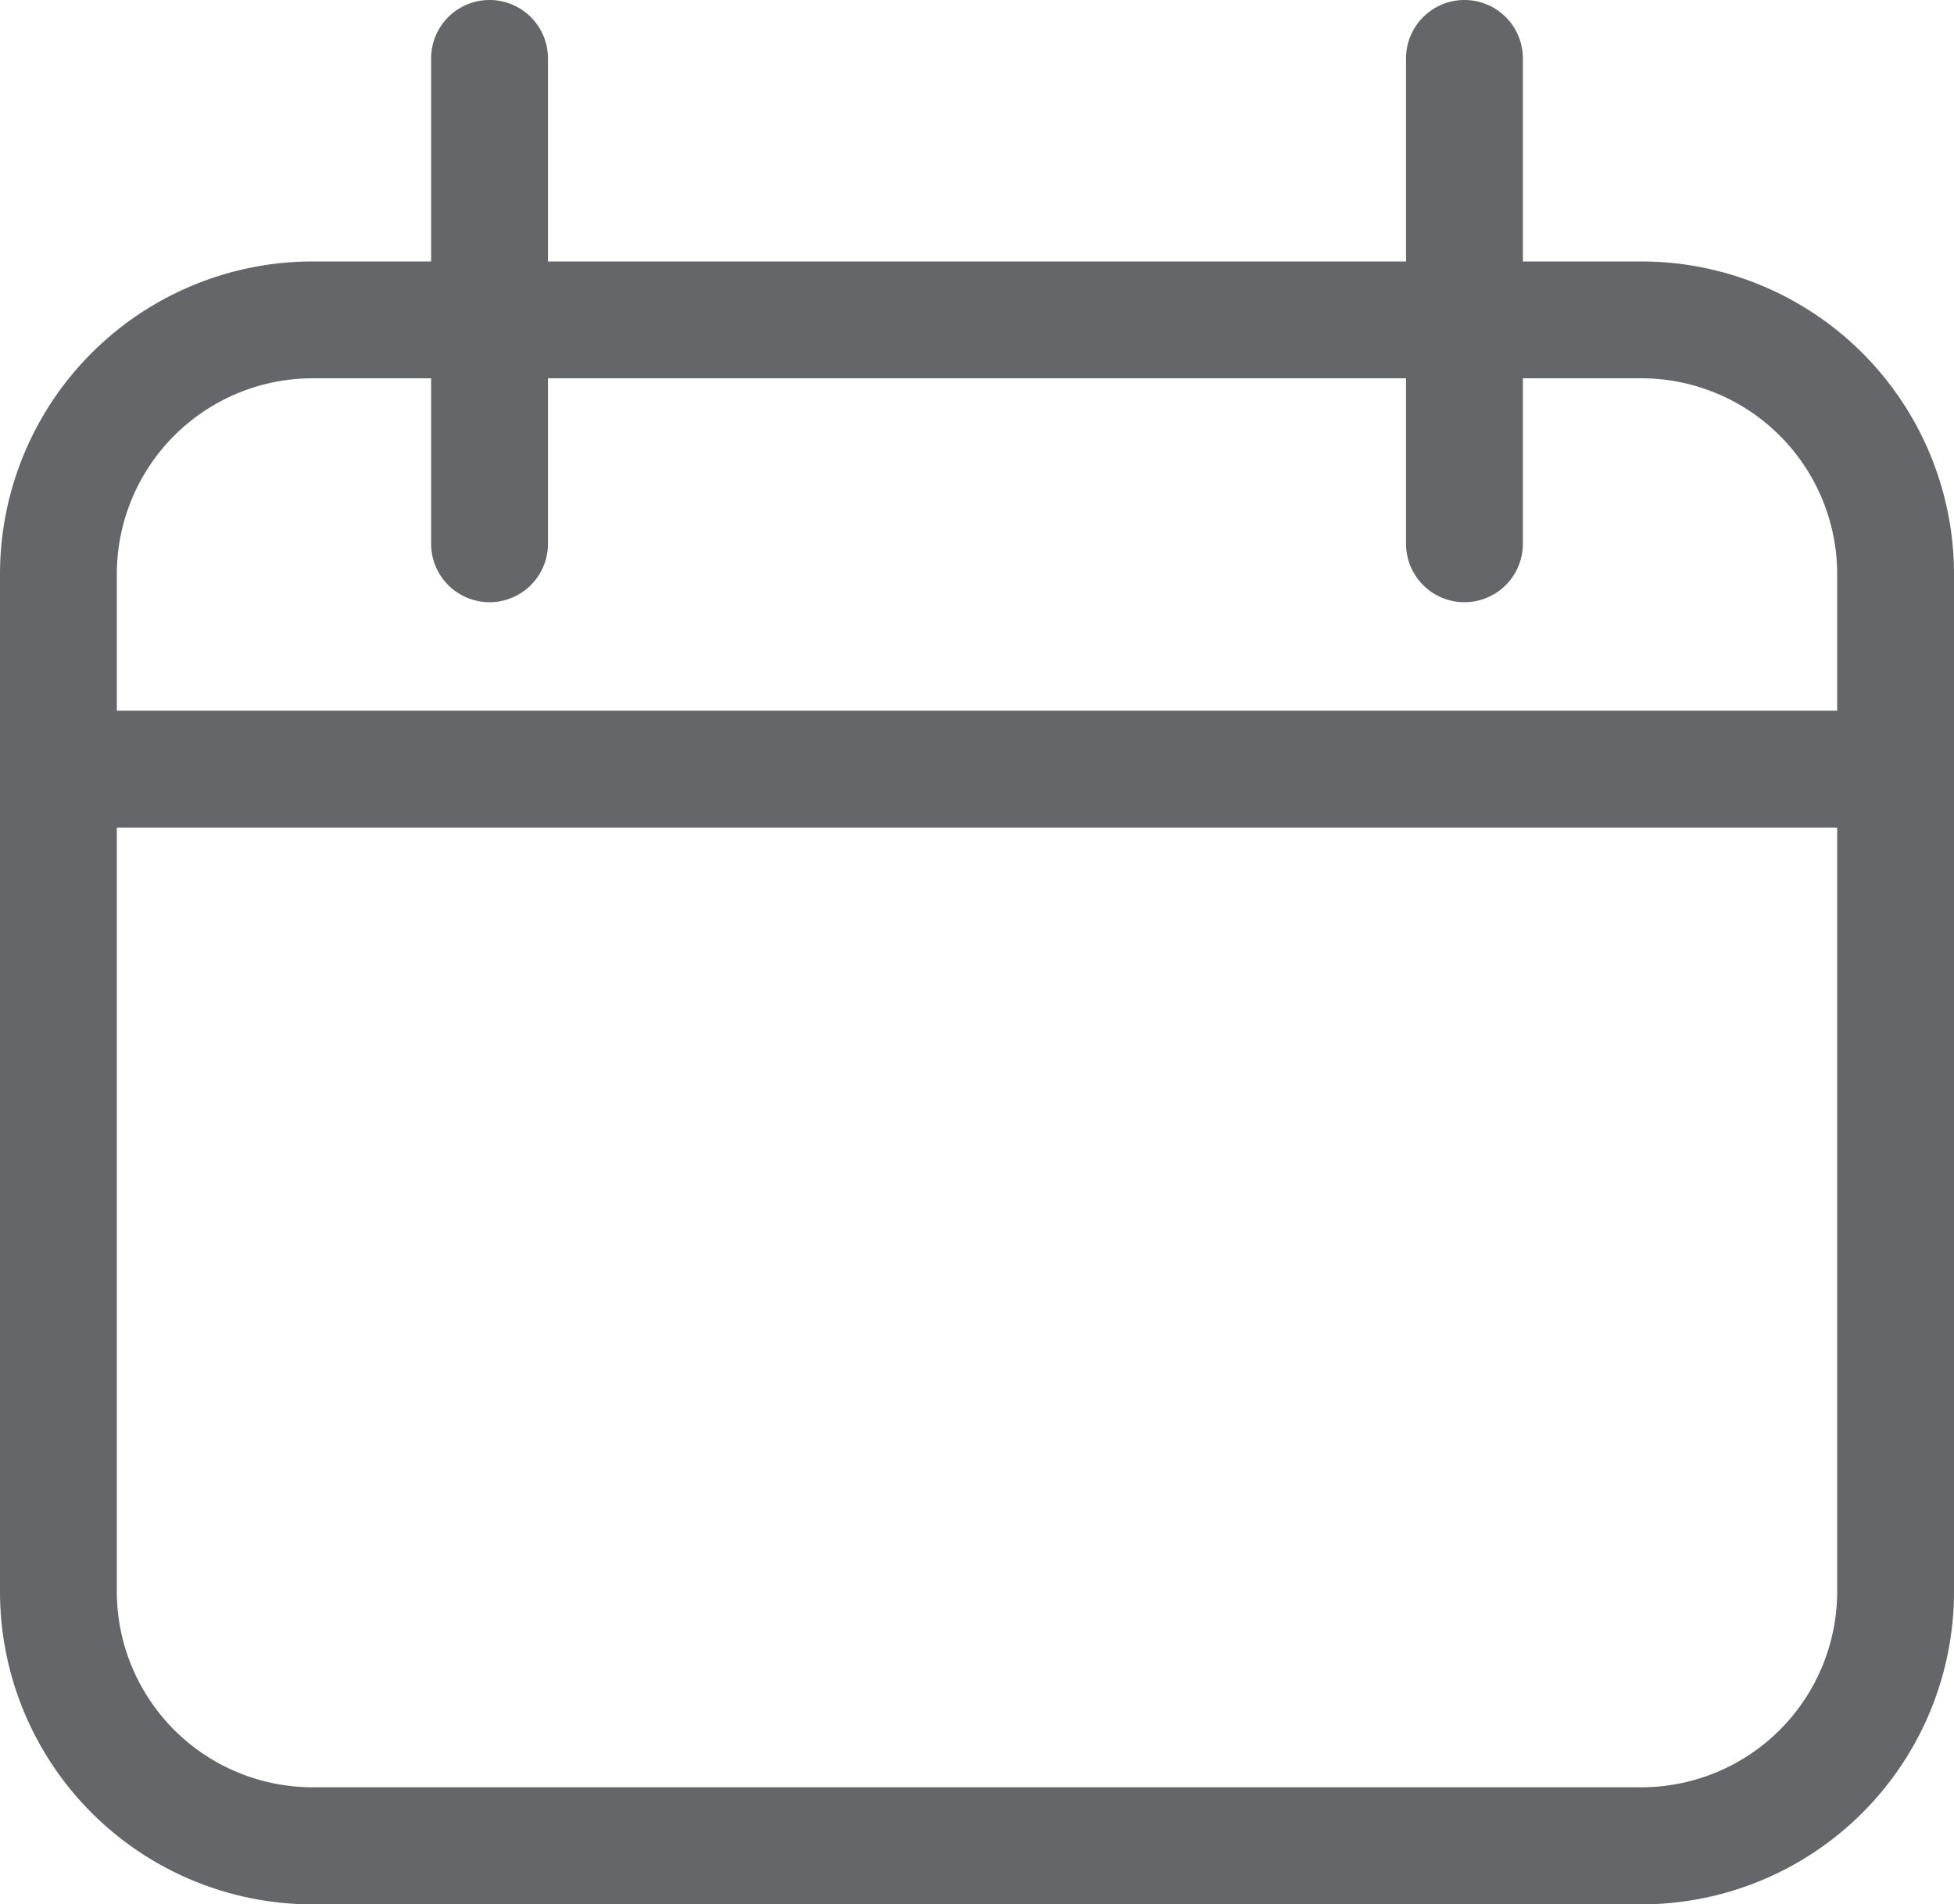 <svg id="Layer_1" data-name="Layer 1" xmlns="http://www.w3.org/2000/svg" viewBox="0 0 234.14 228.19"><defs><style>.cls-1{fill:#64666a;}</style></defs><title>icon-calendar</title><path class="cls-1" d="M196.71,31.33H182.48V7a7,7,0,0,0-14,0V31.33H65.66V7a7,7,0,0,0-14,0V31.33H37.43A37.47,37.47,0,0,0,0,68.76v122a37.47,37.47,0,0,0,37.43,37.43H196.71a37.47,37.47,0,0,0,37.43-37.43v-122A37.47,37.47,0,0,0,196.71,31.33Zm-159.28,14H51.66V65.16a7,7,0,1,0,14,0h0V45.33H168.48V65.16a7,7,0,0,0,14,0V45.33h14.23a23.47,23.47,0,0,1,23.43,23.43v16.4H14V68.76A23.47,23.47,0,0,1,37.43,45.33ZM196.71,214.16H37.43A23.47,23.47,0,0,1,14,190.73V99.16H220.14v91.57A23.47,23.47,0,0,1,196.71,214.16Z"/></svg>